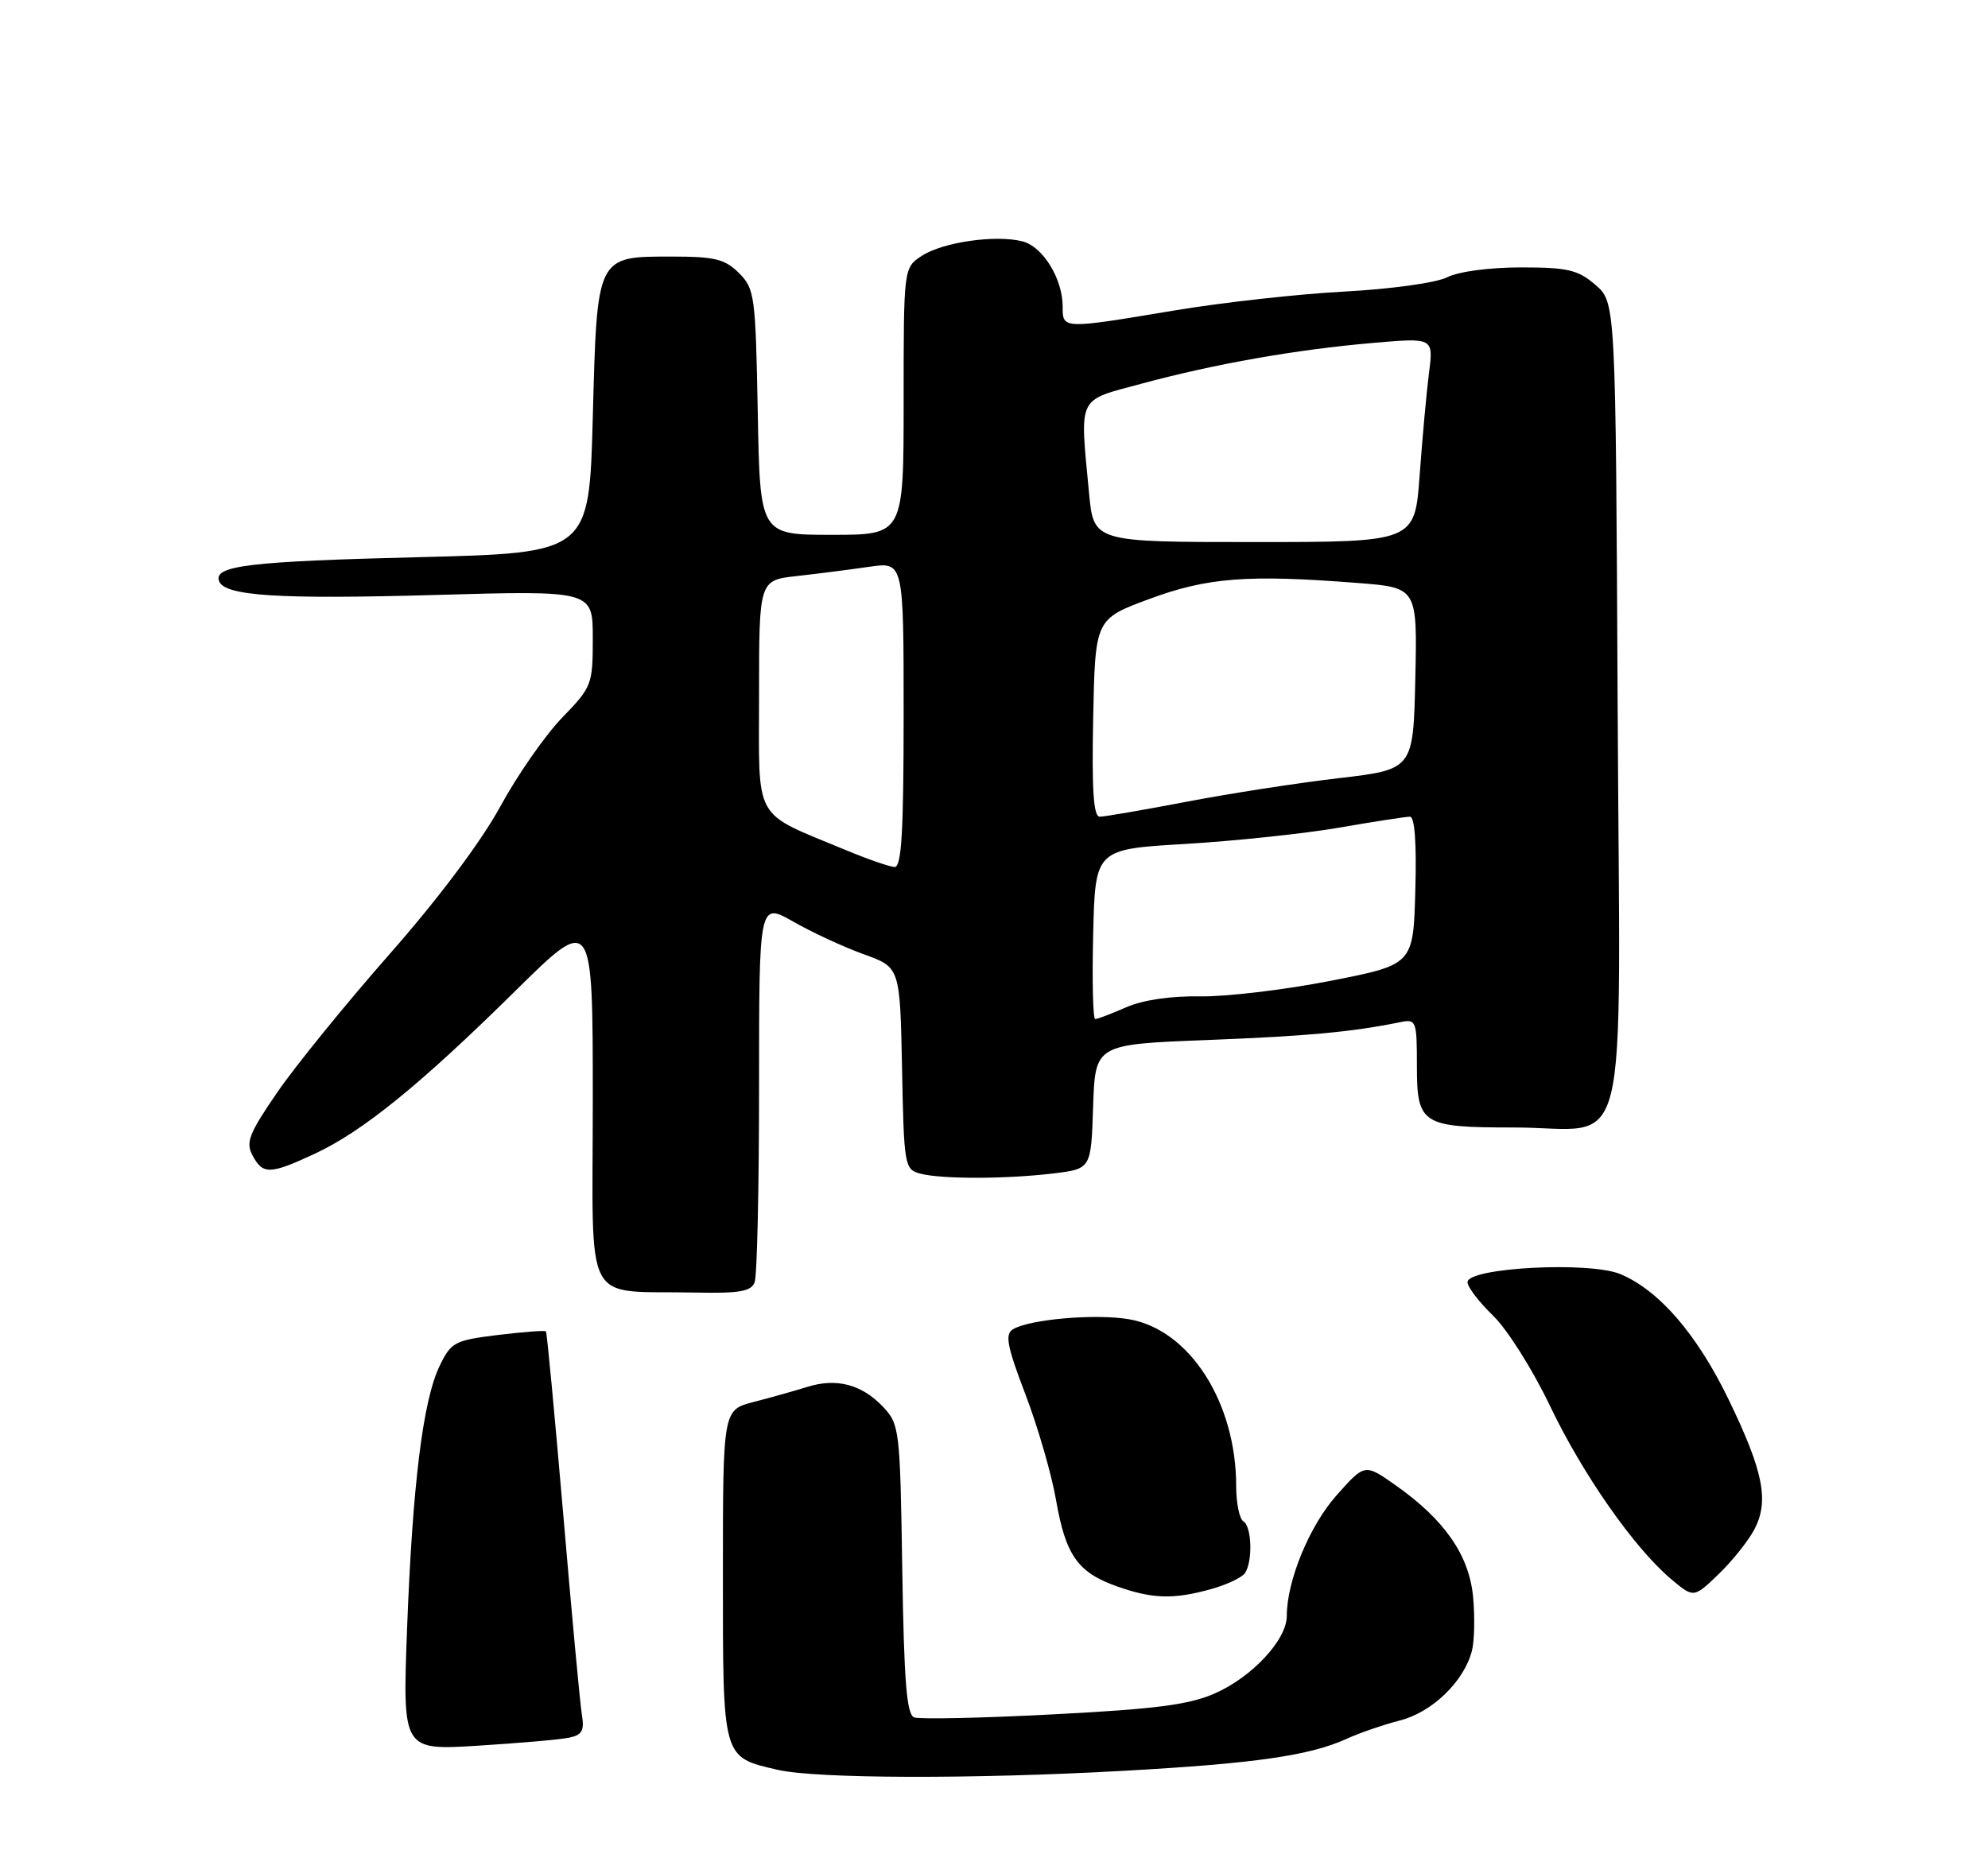 <?xml version="1.0" encoding="UTF-8" standalone="no"?>
<!DOCTYPE svg PUBLIC "-//W3C//DTD SVG 1.1//EN" "http://www.w3.org/Graphics/SVG/1.1/DTD/svg11.dtd" >
<svg xmlns="http://www.w3.org/2000/svg" xmlns:xlink="http://www.w3.org/1999/xlink" version="1.1" viewBox="0 0 275 256">
 <g >
 <path fill="currentColor"
d=" M 155.50 245.01 C 173.64 244.00 181.23 242.90 186.32 240.57 C 188.07 239.77 191.38 238.63 193.68 238.04 C 198.16 236.88 202.56 232.60 203.62 228.37 C 203.96 227.01 204.03 223.65 203.77 220.91 C 203.21 215.15 199.81 210.26 193.05 205.50 C 188.79 202.50 188.79 202.50 184.90 206.88 C 181.14 211.10 178.00 218.72 178.00 223.60 C 178.00 226.88 173.23 232.01 168.08 234.29 C 164.50 235.87 159.93 236.47 145.69 237.20 C 135.84 237.72 127.19 237.90 126.45 237.62 C 125.42 237.22 125.05 232.66 124.81 217.13 C 124.51 197.76 124.43 197.08 122.16 194.66 C 119.22 191.55 115.72 190.62 111.65 191.90 C 109.92 192.44 106.59 193.38 104.25 193.98 C 100.00 195.08 100.00 195.08 100.00 217.88 C 100.00 243.51 99.88 243.08 107.55 244.87 C 112.85 246.11 134.66 246.18 155.50 245.01 Z  M 78.72 240.43 C 80.52 240.06 80.86 239.45 80.49 237.24 C 80.24 235.73 79.08 223.25 77.91 209.50 C 76.73 195.75 75.66 184.37 75.52 184.21 C 75.38 184.06 72.39 184.28 68.88 184.71 C 62.87 185.45 62.40 185.71 60.81 189.00 C 58.50 193.80 57.07 205.39 56.31 225.34 C 55.68 242.18 55.68 242.18 66.09 241.54 C 71.82 241.18 77.50 240.69 78.72 240.43 Z  M 167.50 219.88 C 169.70 219.27 171.83 218.26 172.23 217.64 C 173.31 215.97 173.16 211.22 172.00 210.50 C 171.45 210.16 171.00 207.97 171.00 205.62 C 171.00 194.01 164.53 183.94 156.15 182.53 C 151.50 181.74 142.36 182.54 140.11 183.93 C 138.99 184.62 139.31 186.28 141.84 192.91 C 143.55 197.38 145.46 203.96 146.08 207.54 C 147.41 215.20 149.09 217.57 154.50 219.49 C 159.40 221.23 162.31 221.32 167.50 219.88 Z  M 242.69 211.60 C 244.74 207.67 243.93 203.58 239.14 193.68 C 234.76 184.62 229.50 178.53 224.15 176.29 C 219.86 174.50 203.00 175.39 203.00 177.41 C 203.00 178.07 204.60 180.16 206.55 182.05 C 208.51 183.95 212.04 189.55 214.40 194.50 C 218.95 204.02 226.05 214.18 231.19 218.51 C 234.29 221.11 234.29 221.11 237.73 217.81 C 239.62 215.99 241.85 213.19 242.69 211.60 Z  M 104.39 177.42 C 104.73 176.55 105.00 164.36 105.00 150.33 C 105.00 124.83 105.00 124.83 109.75 127.53 C 112.36 129.02 116.75 131.05 119.50 132.04 C 124.50 133.84 124.50 133.84 124.78 147.81 C 125.04 161.29 125.13 161.80 127.28 162.38 C 130.18 163.16 139.15 163.15 145.71 162.36 C 150.93 161.73 150.93 161.73 151.21 153.12 C 151.50 144.50 151.50 144.50 167.00 143.90 C 180.98 143.35 186.93 142.80 193.75 141.42 C 195.90 140.98 196.00 141.25 196.00 147.45 C 196.00 155.58 196.66 156.00 209.37 156.00 C 225.78 156.00 224.09 162.81 223.77 97.93 C 223.50 41.83 223.50 41.83 220.69 39.41 C 218.27 37.33 216.87 37.00 210.39 37.00 C 206.06 37.00 201.76 37.57 200.20 38.36 C 198.68 39.13 192.47 39.99 186.00 40.34 C 179.68 40.67 169.10 41.85 162.50 42.95 C 146.95 45.55 147.00 45.55 147.00 42.45 C 147.00 38.56 144.26 34.10 141.42 33.39 C 137.69 32.45 130.40 33.51 127.51 35.40 C 125.00 37.05 125.00 37.05 125.00 55.52 C 125.00 74.00 125.00 74.00 115.07 74.00 C 105.13 74.00 105.13 74.00 104.82 57.03 C 104.52 40.91 104.39 39.94 102.22 37.78 C 100.29 35.85 98.89 35.50 93.01 35.50 C 82.47 35.50 82.60 35.24 82.00 57.78 C 81.50 76.50 81.50 76.50 58.00 77.09 C 34.55 77.67 29.59 78.26 30.29 80.37 C 30.99 82.46 38.43 82.94 60.25 82.32 C 82.00 81.70 82.00 81.70 82.00 88.31 C 82.00 94.73 81.88 95.05 77.75 99.31 C 75.41 101.73 71.56 107.26 69.20 111.60 C 66.56 116.44 60.64 124.34 53.90 132.00 C 47.85 138.88 40.86 147.49 38.36 151.13 C 34.44 156.84 33.96 158.06 34.94 159.88 C 36.37 162.55 37.33 162.52 43.53 159.64 C 50.17 156.55 58.15 150.07 71.25 137.14 C 82.00 126.53 82.00 126.53 82.00 152.20 C 82.00 181.47 80.43 178.51 96.14 178.84 C 102.29 178.97 103.90 178.69 104.39 177.42 Z  M 151.22 129.25 C 151.50 117.50 151.50 117.50 163.97 116.77 C 170.82 116.36 180.39 115.35 185.22 114.52 C 190.05 113.68 194.47 113.00 195.04 113.00 C 195.70 113.00 195.97 116.67 195.78 123.24 C 195.50 133.47 195.50 133.47 184.00 135.72 C 177.68 136.96 169.57 137.92 166.00 137.86 C 161.95 137.79 158.10 138.36 155.78 139.37 C 153.74 140.27 151.81 141.00 151.50 141.00 C 151.19 141.00 151.06 135.71 151.22 129.25 Z  M 117.00 117.62 C 103.99 112.20 105.00 114.00 105.00 96.11 C 105.00 80.28 105.00 80.28 110.25 79.70 C 113.14 79.38 117.64 78.80 120.25 78.42 C 125.00 77.73 125.00 77.73 125.00 98.86 C 125.00 115.13 124.71 119.99 123.75 119.96 C 123.06 119.93 120.03 118.88 117.00 117.62 Z  M 151.22 99.32 C 151.50 85.65 151.50 85.65 159.00 82.87 C 167.04 79.90 172.60 79.47 187.78 80.66 C 196.06 81.30 196.06 81.30 195.78 93.88 C 195.50 106.46 195.50 106.46 185.19 107.67 C 179.51 108.33 170.02 109.80 164.09 110.94 C 158.17 112.07 152.78 113.00 152.13 113.00 C 151.26 113.00 151.02 109.36 151.22 99.32 Z  M 150.65 68.25 C 149.36 54.57 148.90 55.52 157.97 53.07 C 168.10 50.34 179.20 48.38 189.90 47.45 C 198.30 46.72 198.30 46.72 197.67 51.61 C 197.33 54.30 196.75 60.66 196.38 65.75 C 195.71 75.00 195.71 75.00 173.50 75.00 C 151.29 75.00 151.29 75.00 150.65 68.25 Z "/>
</g>
</svg>